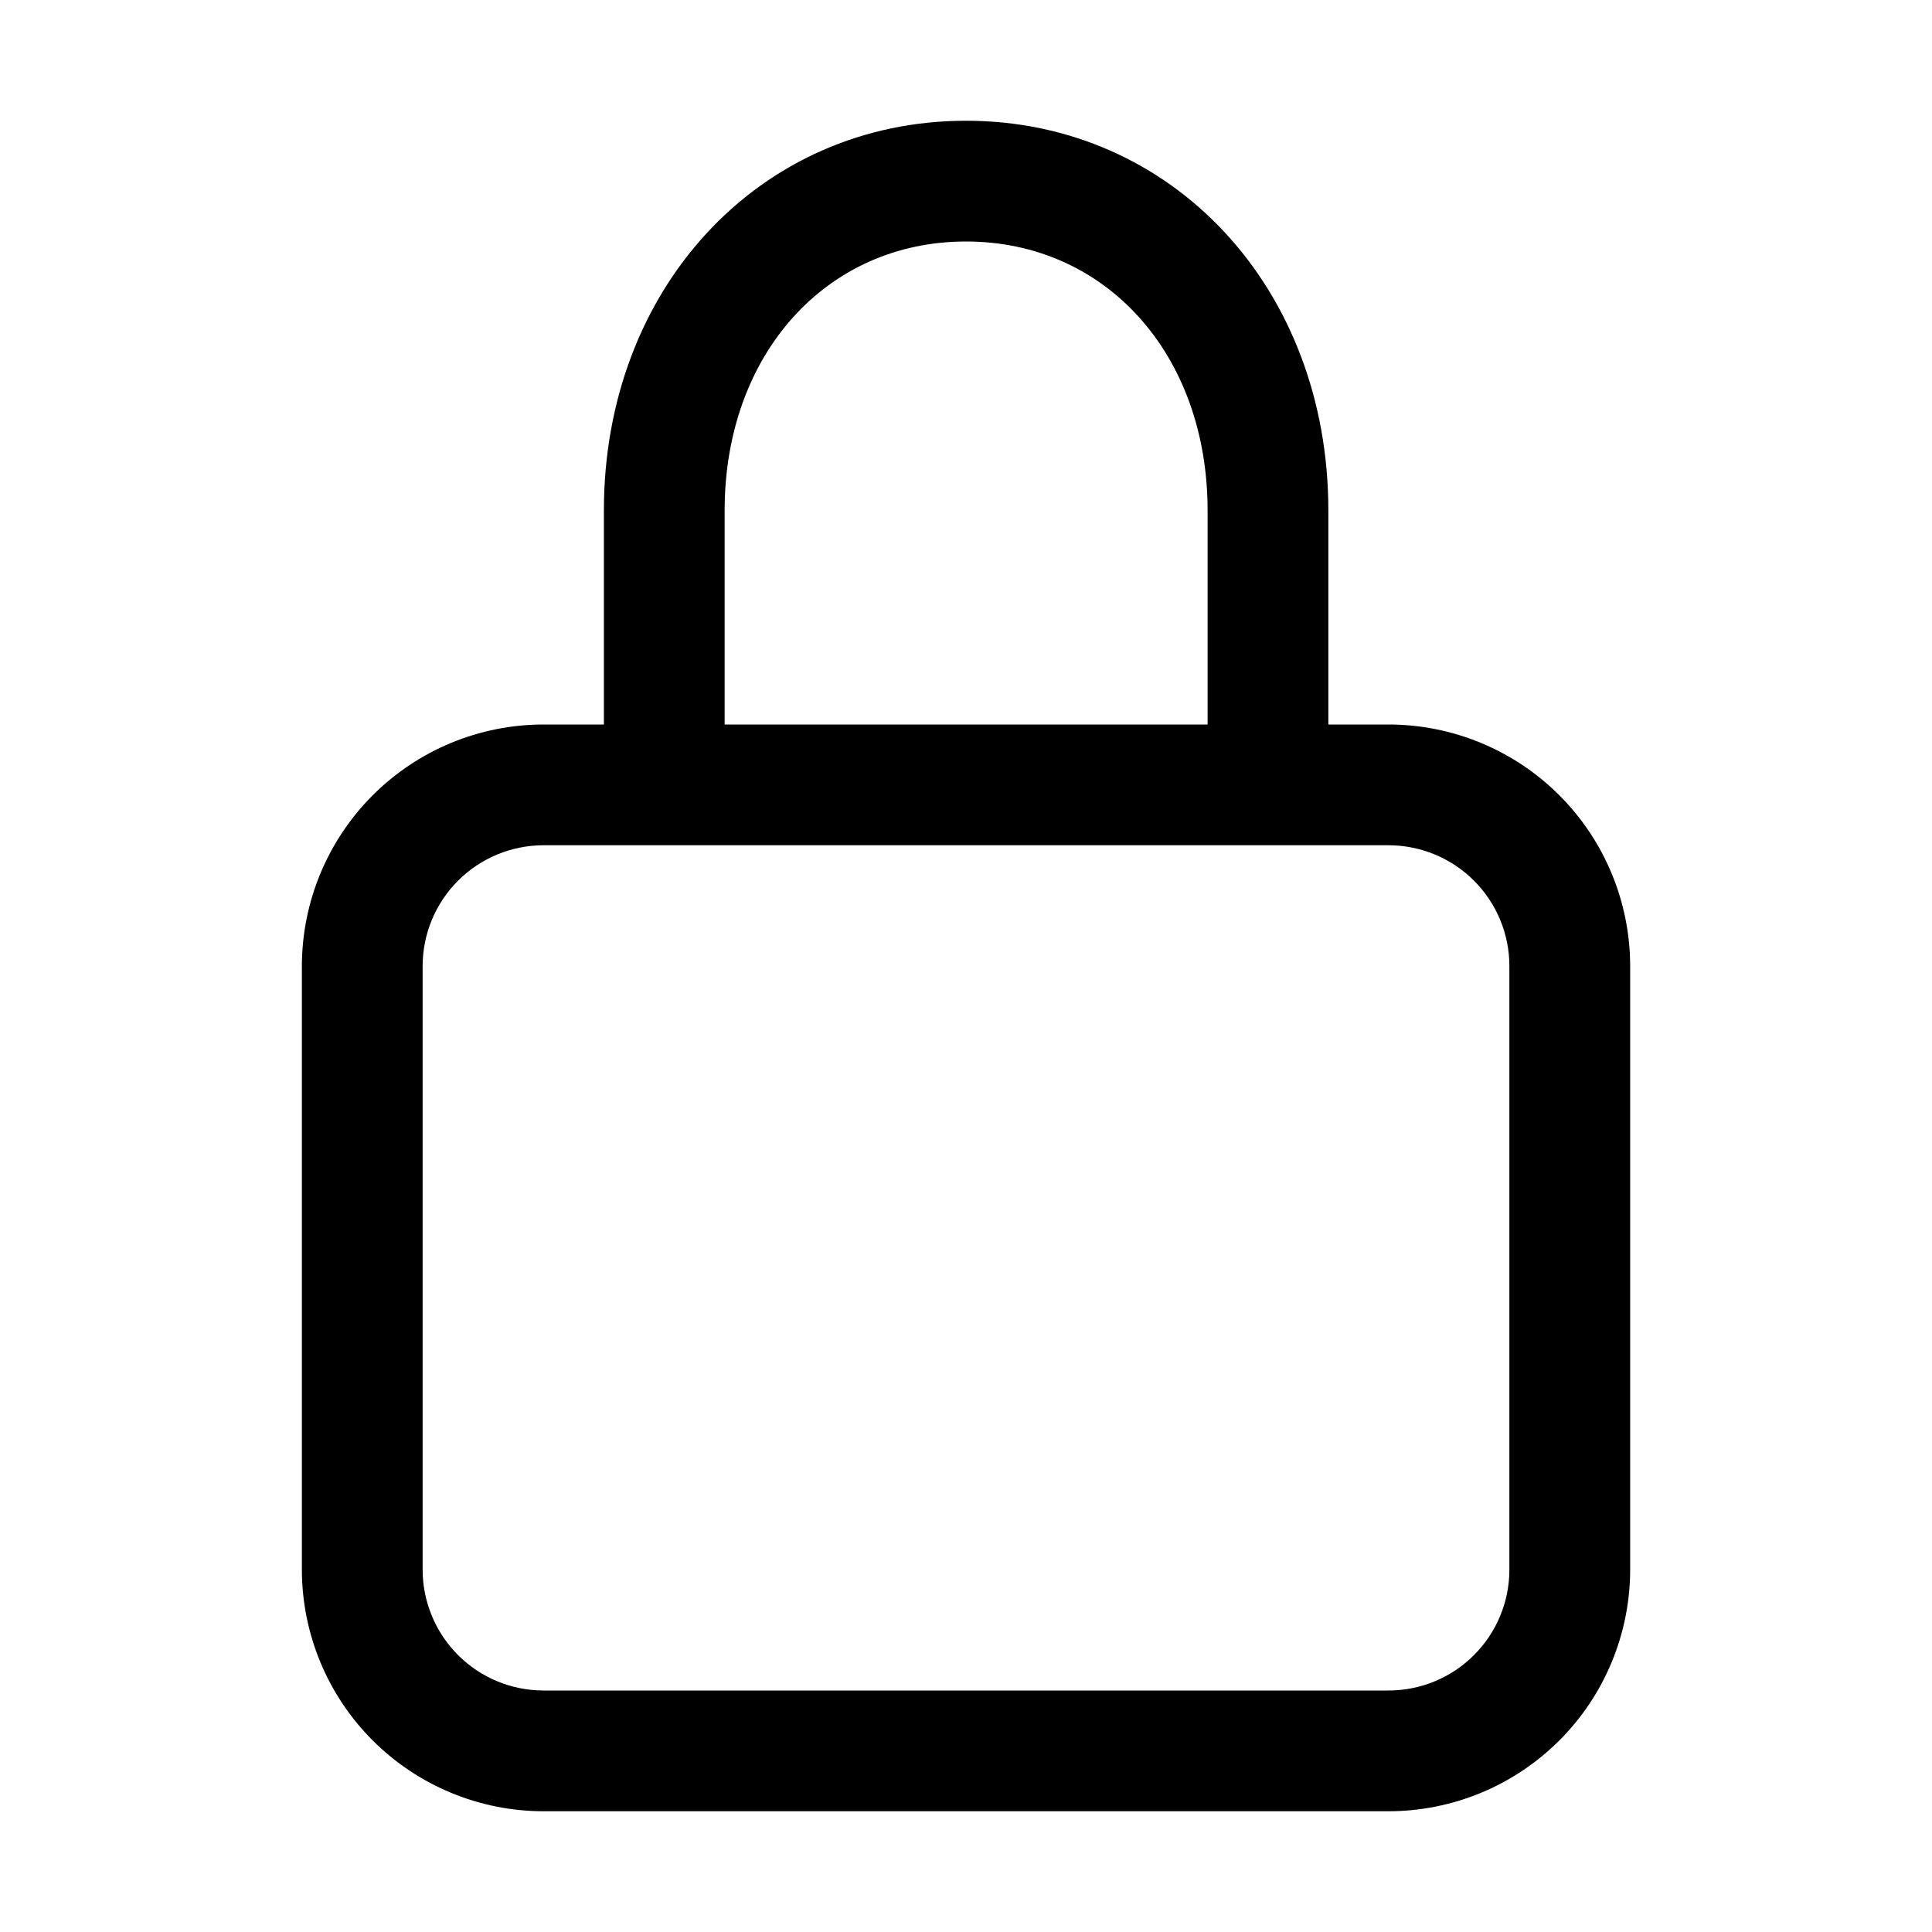 <svg width="40" height="40" viewBox="0 0 40 40" fill="none" xmlns="http://www.w3.org/2000/svg">
  <path d="M28.75 15H27.502V10.568C27.502 5.968 24.277 2.5 20 2.5C15.726 2.5 12.503 5.968 12.503 10.568V15H11.251C9.925 15.001 8.654 15.528 7.716 16.466C6.779 17.403 6.252 18.674 6.25 20V32.5C6.252 33.826 6.779 35.097 7.716 36.034C8.654 36.971 9.925 37.499 11.251 37.5H28.75C30.076 37.499 31.347 36.971 32.285 36.034C33.222 35.097 33.749 33.826 33.751 32.5V20C33.749 18.674 33.222 17.403 32.285 16.466C31.347 15.528 30.076 15.001 28.75 15ZM15.003 10.568C15.003 7.341 17.105 5 20 5C22.898 5 25.002 7.341 25.002 10.568V15H15.003V10.568ZM31.25 32.5C31.25 33.163 30.986 33.798 30.517 34.267C30.049 34.736 29.413 34.999 28.75 35H11.251C10.588 34.999 9.952 34.736 9.484 34.267C9.015 33.798 8.751 33.163 8.75 32.5V20C8.751 19.337 9.015 18.702 9.484 18.233C9.952 17.765 10.588 17.501 11.251 17.5H28.75C29.413 17.501 30.049 17.765 30.517 18.233C30.986 18.702 31.25 19.337 31.25 20V32.5Z" fill="black"/>
</svg>
